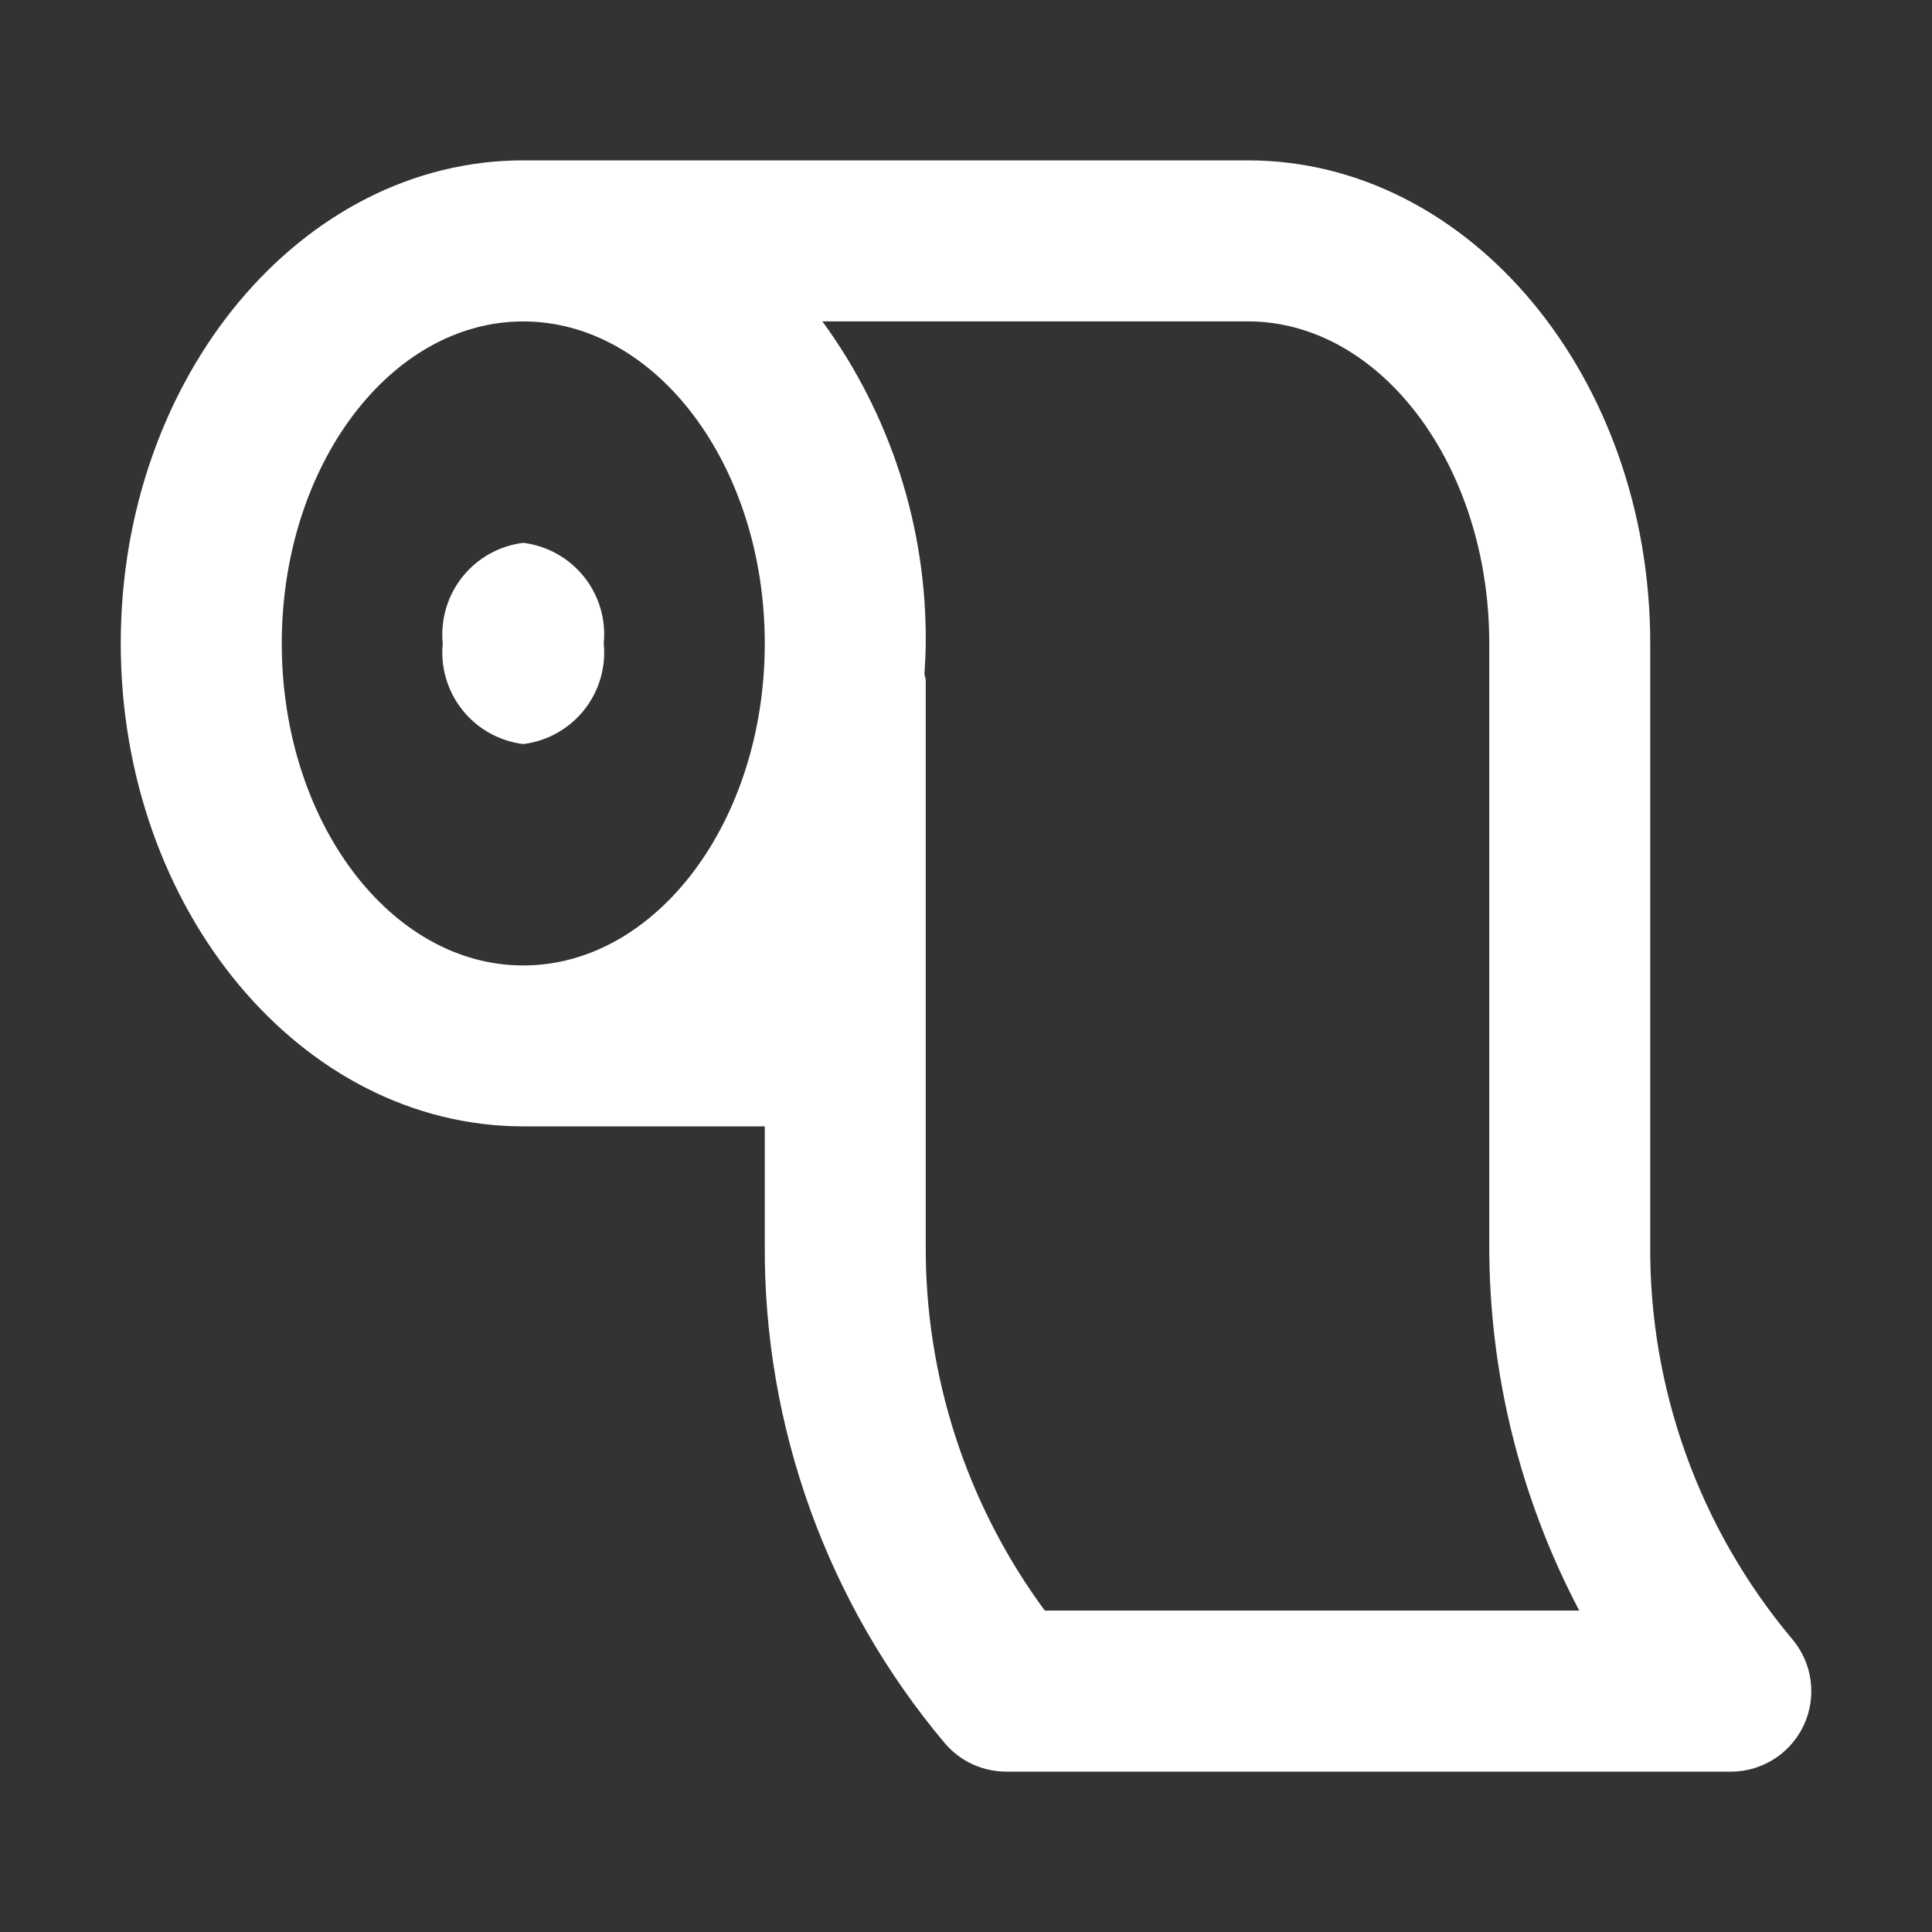 <svg width="32" height="32" viewBox="0 0 32 32" fill="none" xmlns="http://www.w3.org/2000/svg">
    <rect x="0" y="0" width="32" height="32" fill="#333333" stroke="none"/>
    <path
        d="M29.68 27.143C28.144 25.312 27.311 22.993 27.333 20.603V10.656C27.333 6.246 24.343 2.656 20.667 2.656H8.667C4.991 2.656 2 6.246 2 10.656C2 15.067 4.991 18.656 8.667 18.656H12.667V20.603C12.645 23.629 13.704 26.563 15.653 28.878C15.779 29.024 15.934 29.141 16.109 29.222C16.284 29.302 16.474 29.344 16.667 29.344H28.667C28.922 29.345 29.172 29.271 29.387 29.134C29.601 28.997 29.772 28.8 29.879 28.569C29.986 28.337 30.024 28.079 29.988 27.826C29.953 27.574 29.846 27.337 29.68 27.143ZM8.667 15.991C6.461 15.991 4.667 13.598 4.667 10.658C4.667 7.718 6.461 5.324 8.667 5.324C10.872 5.324 12.667 7.716 12.667 10.658C12.667 13.599 10.872 15.991 8.667 15.991ZM17.305 26.676C16.009 24.918 15.317 22.787 15.333 20.603V11.27C15.333 11.232 15.315 11.2 15.312 11.163C15.321 10.995 15.333 10.828 15.333 10.656C15.351 8.741 14.751 6.87 13.621 5.323H20.667C22.872 5.323 24.667 7.716 24.667 10.656V20.603C24.66 22.719 25.172 24.804 26.157 26.676H17.305ZM8.667 8.991C8.271 9.04 7.91 9.241 7.661 9.553C7.412 9.864 7.294 10.261 7.333 10.658C7.294 11.054 7.412 11.451 7.661 11.762C7.91 12.074 8.271 12.275 8.667 12.324C9.062 12.275 9.423 12.074 9.673 11.762C9.922 11.451 10.039 11.054 10 10.658C10.039 10.261 9.922 9.864 9.673 9.553C9.423 9.241 9.062 9.04 8.667 8.991Z"
        fill="white" />
</svg>
    
